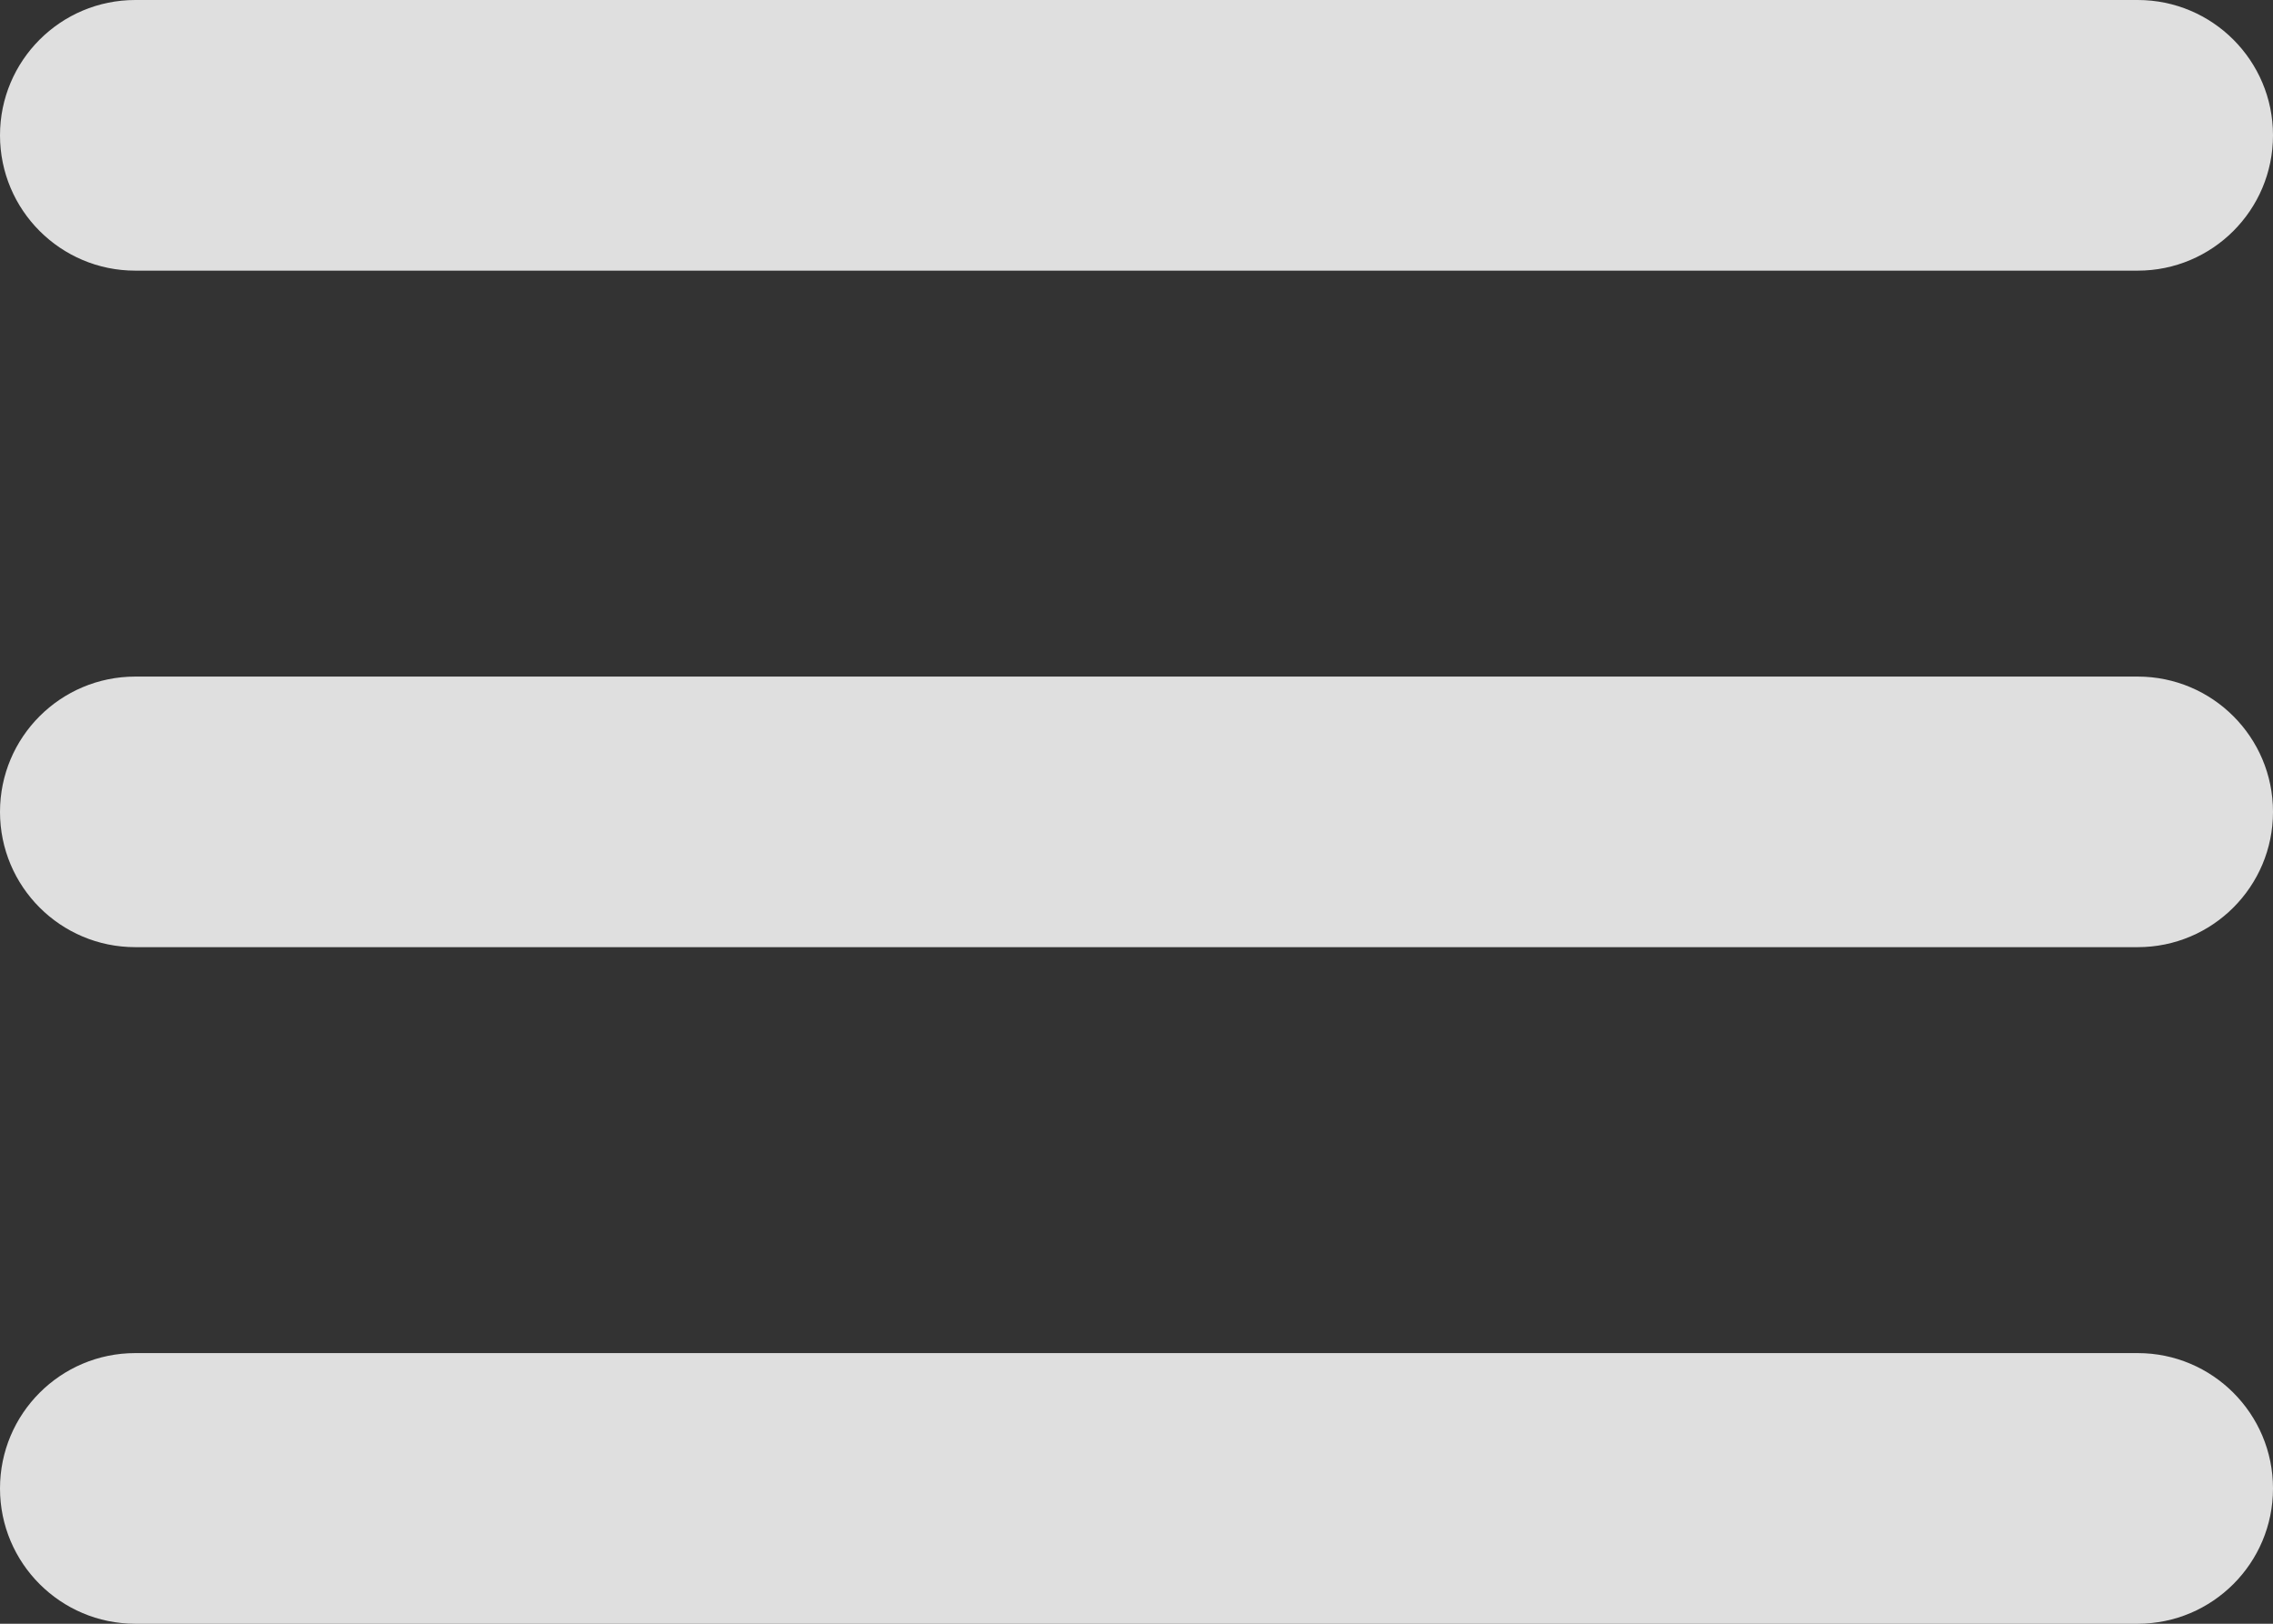 <svg width="35" height="25" viewBox="0 0 35 25" fill="none" xmlns="http://www.w3.org/2000/svg">
<rect x="0" y="0" width="35" height="25" fill="#333333" stroke="none"/>
<path d="M0 22.917C0 24.067 0.933 25 2.083 25H32.917C34.067 25 35 24.067 35 22.917C35 21.766 34.067 20.833 32.917 20.833H2.083C0.933 20.833 0 21.766 0 22.917ZM0 12.5C0 13.651 0.933 14.583 2.083 14.583H32.917C34.067 14.583 35 13.651 35 12.5C35 11.349 34.067 10.417 32.917 10.417H2.083C0.933 10.417 0 11.349 0 12.5ZM2.083 0C0.933 0 0 0.933 0 2.083C0 3.234 0.933 4.167 2.083 4.167H32.917C34.067 4.167 35 3.234 35 2.083C35 0.933 34.067 0 32.917 0H2.083Z" fill="white" fill-opacity="0.842"/>
</svg>
